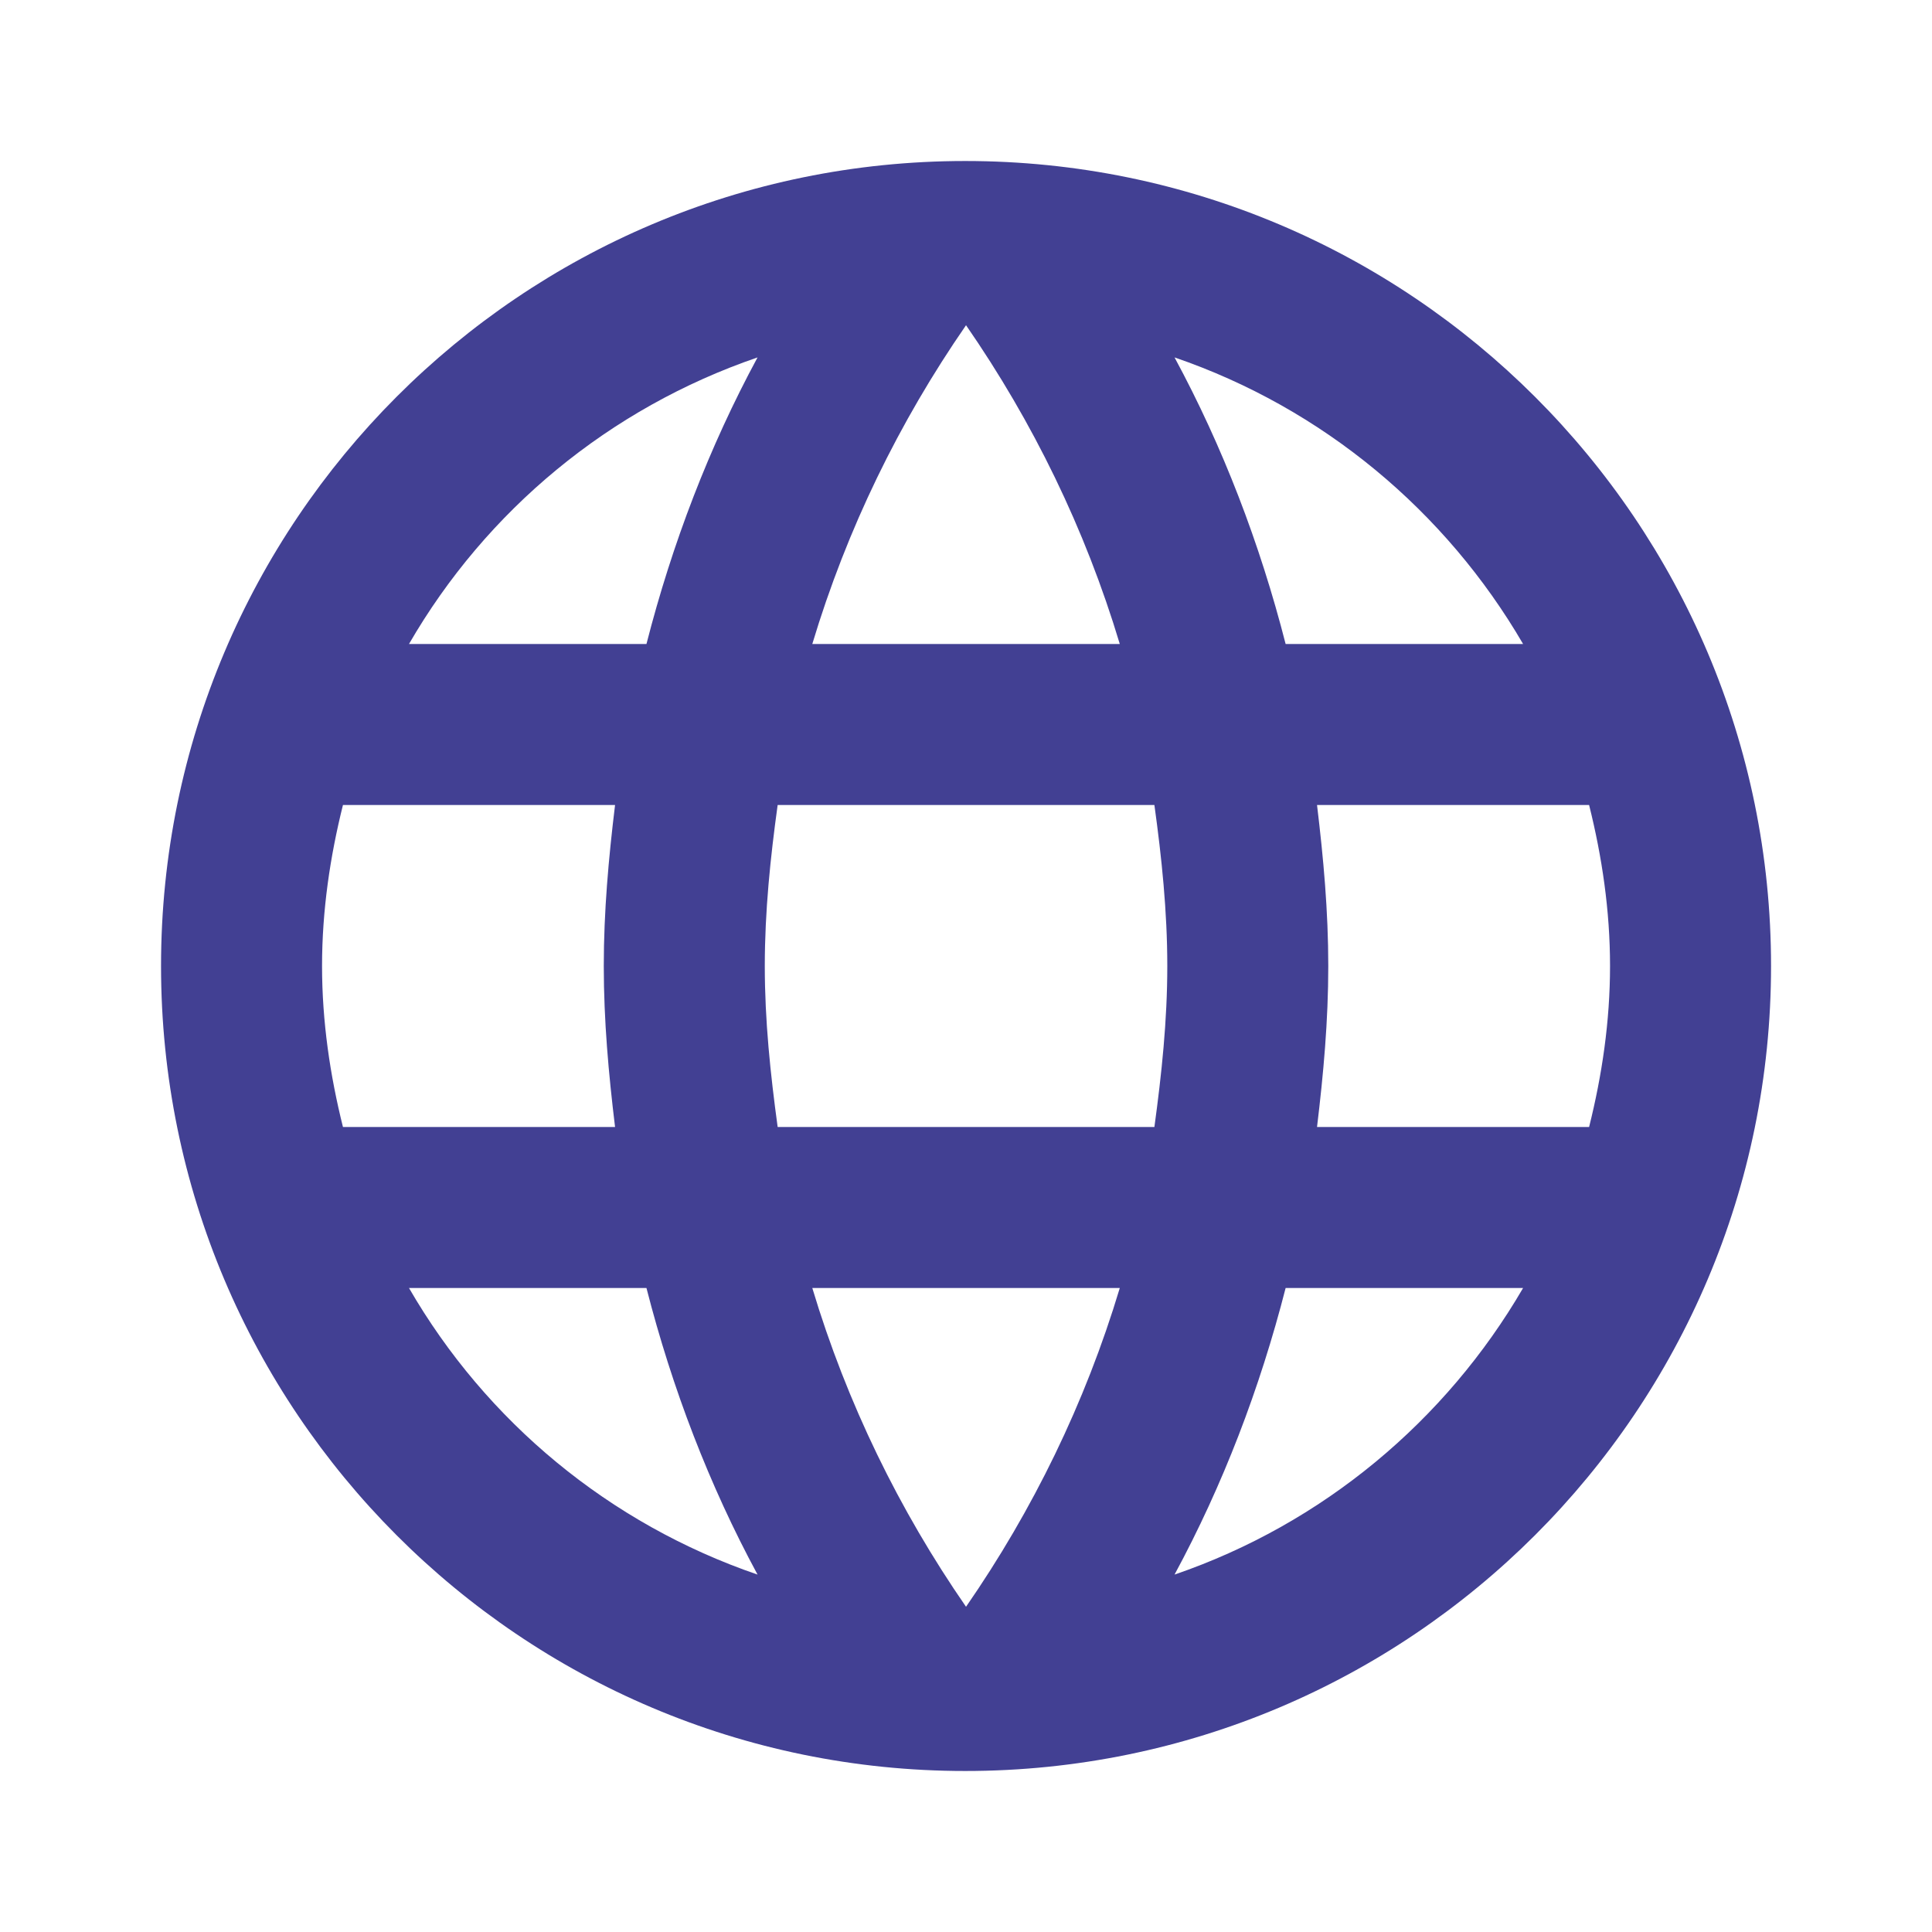 <svg width="68" height="68" viewBox="0 0 68 68" fill="none" xmlns="http://www.w3.org/2000/svg">
<path fill-rule="evenodd" clip-rule="evenodd" d="M5.668 34C5.668 18.36 18.333 5.667 33.973 5.667C49.641 5.667 62.335 18.36 62.335 34C62.335 49.64 49.641 62.333 33.973 62.333C18.333 62.333 5.668 49.64 5.668 34ZM45.25 22.667H53.608C50.888 17.992 46.553 14.365 41.34 12.58C43.04 15.725 44.343 19.125 45.25 22.667ZM34.001 11.447C36.353 14.847 38.195 18.615 39.413 22.667H28.59C29.808 18.615 31.65 14.847 34.001 11.447ZM11.335 34C11.335 35.955 11.618 37.853 12.071 39.667H21.648C21.421 37.797 21.251 35.927 21.251 34C21.251 32.073 21.421 30.203 21.648 28.333H12.071C11.618 30.147 11.335 32.045 11.335 34ZM14.395 45.333H22.753C23.66 48.875 24.963 52.275 26.663 55.42C21.45 53.635 17.115 50.037 14.395 45.333ZM14.395 22.667H22.753C23.66 19.125 24.963 15.725 26.663 12.58C21.45 14.365 17.115 17.963 14.395 22.667ZM34.001 56.553C31.65 53.153 29.808 49.385 28.59 45.333H39.413C38.195 49.385 36.353 53.153 34.001 56.553ZM26.918 34C26.918 35.927 27.116 37.797 27.371 39.667H40.631C40.886 37.797 41.085 35.927 41.085 34C41.085 32.073 40.886 30.175 40.631 28.333H27.371C27.116 30.175 26.918 32.073 26.918 34ZM41.34 55.42C43.04 52.275 44.343 48.875 45.25 45.333H53.608C50.888 50.008 46.553 53.635 41.34 55.42ZM46.751 34C46.751 35.927 46.581 37.797 46.355 39.667H55.931C56.385 37.853 56.668 35.955 56.668 34C56.668 32.045 56.385 30.147 55.931 28.333H46.355C46.581 30.203 46.751 32.073 46.751 34Z" fill="#424093"/>
</svg>
